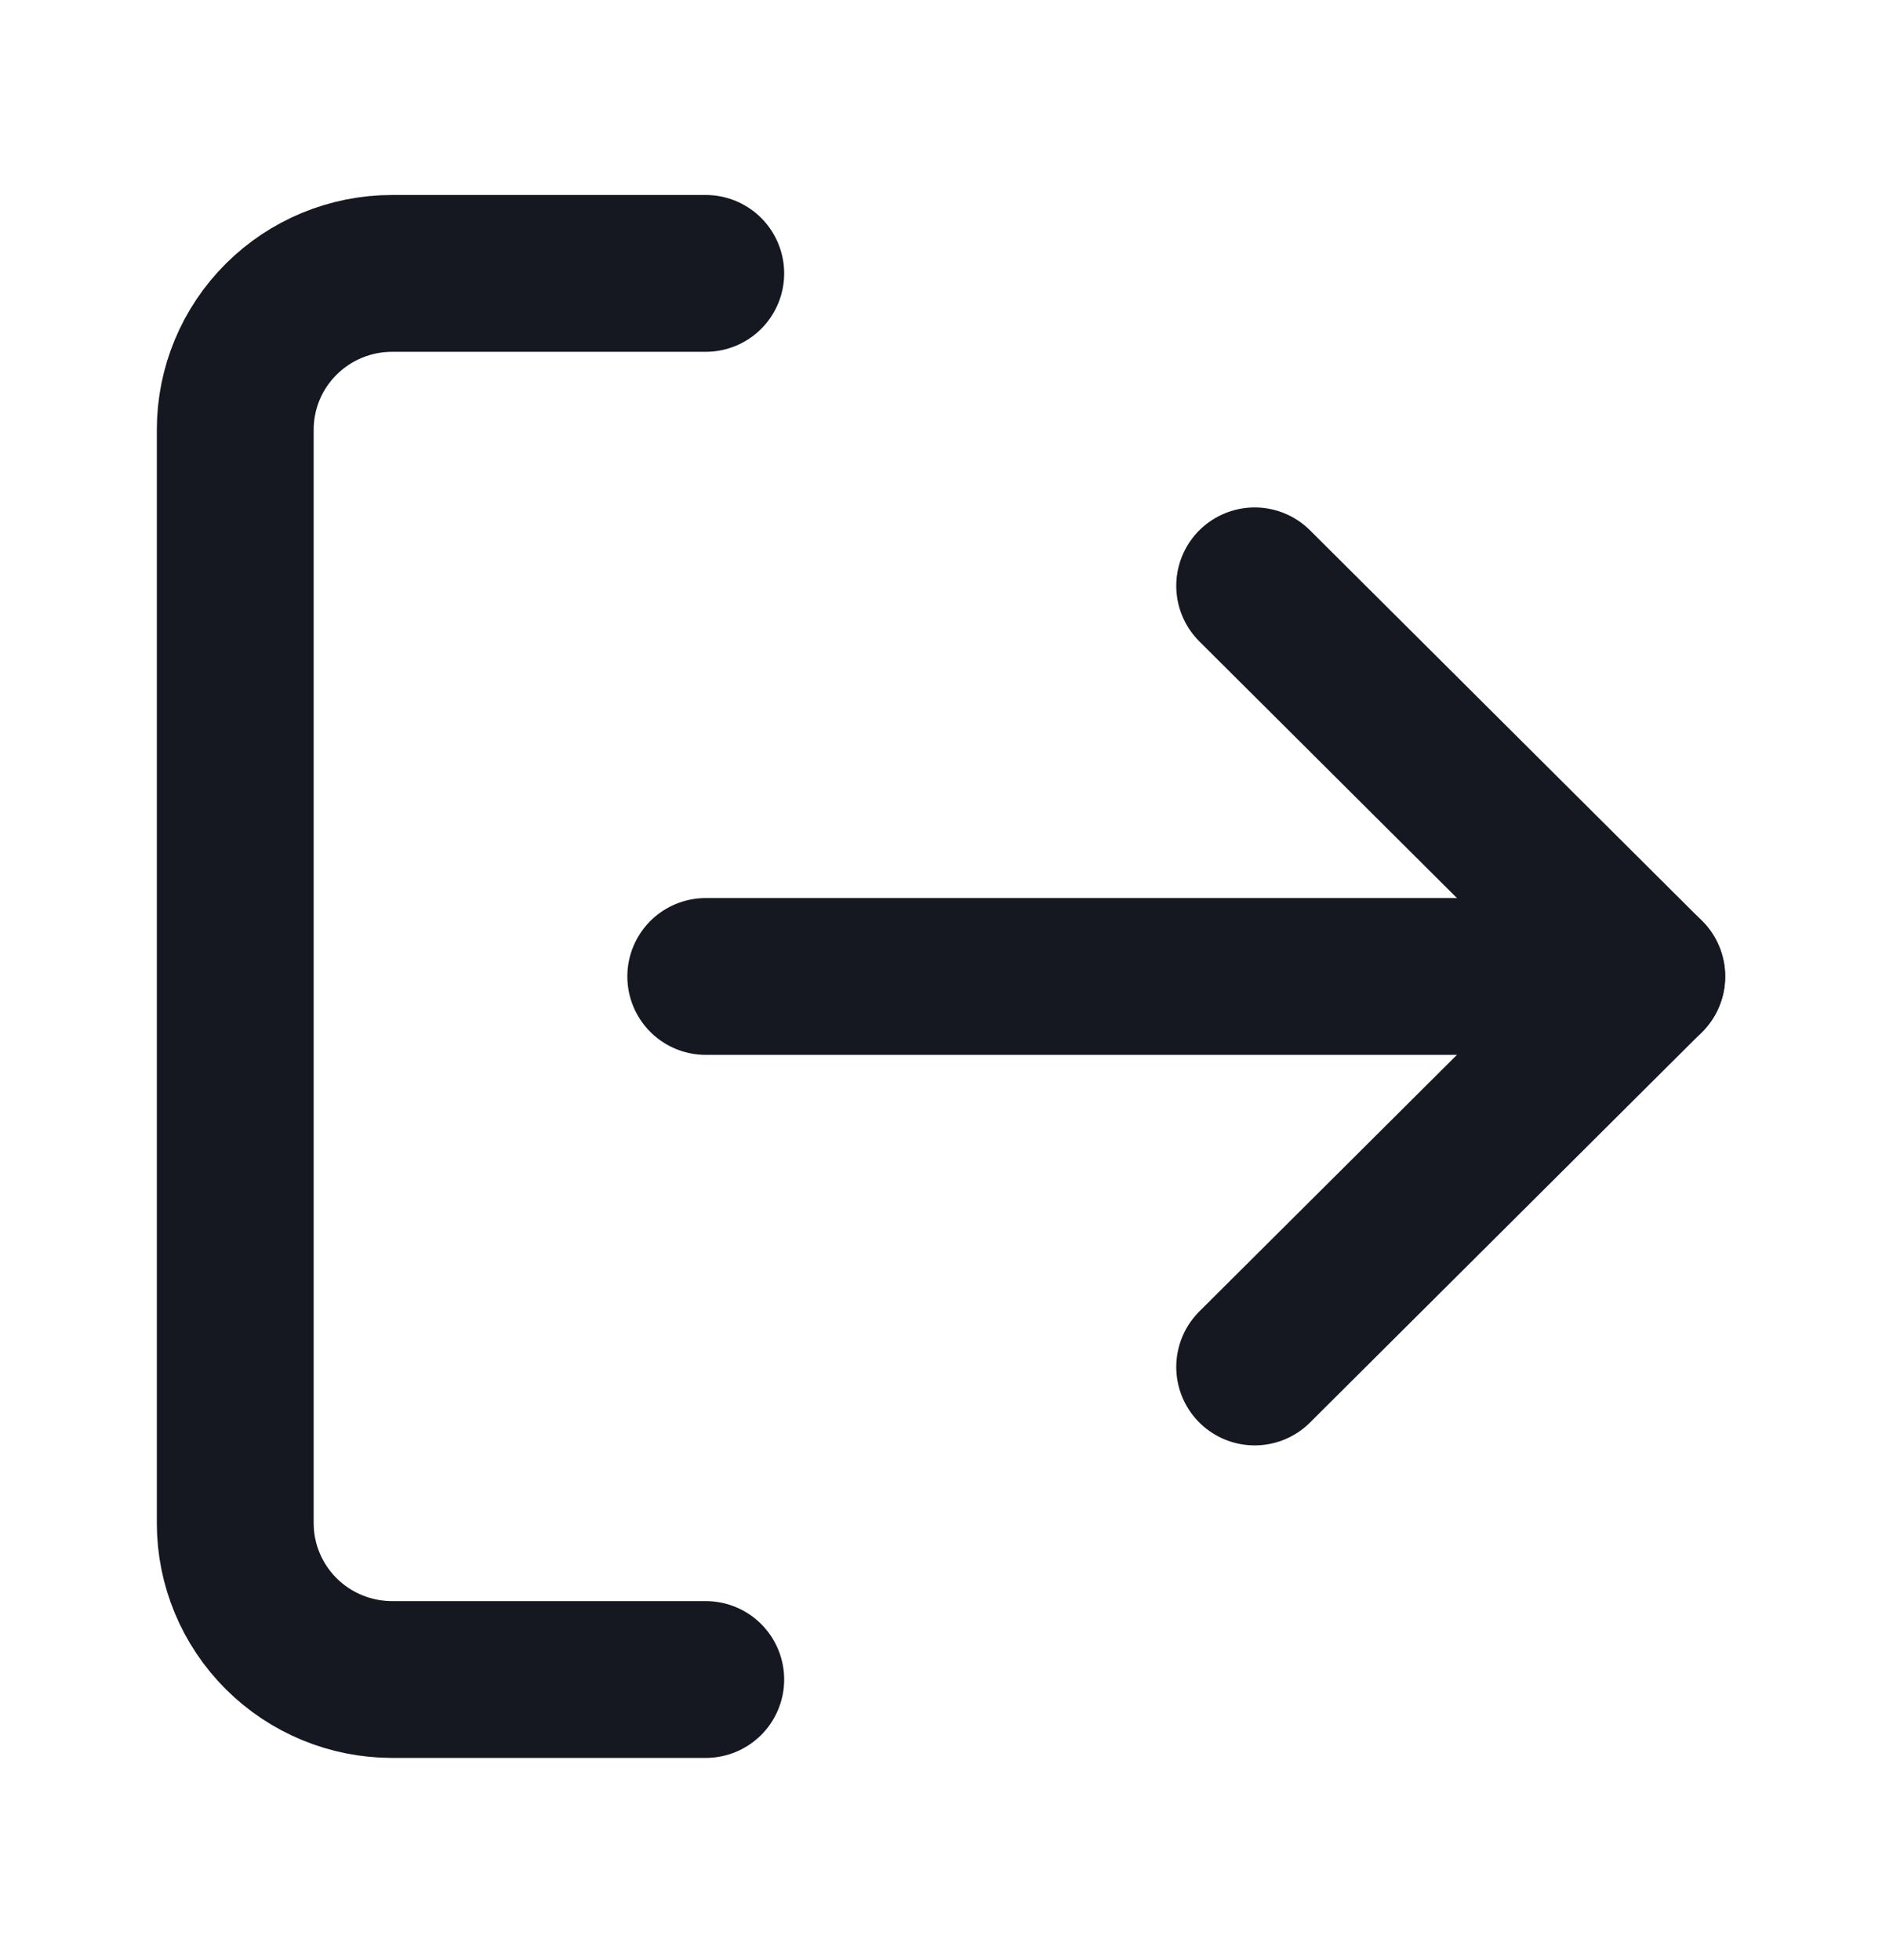 <svg width="24" height="25" viewBox="0 0 24 25" fill="none" xmlns="http://www.w3.org/2000/svg">
<path d="M9 21.421H5C4.47 21.421 3.961 21.211 3.586 20.837C3.211 20.463 3 19.956 3 19.428V5.48C3 4.951 3.211 4.444 3.586 4.071C3.961 3.697 4.47 3.487 5 3.487H9" stroke="#151821" stroke-width="2" stroke-linecap="round" stroke-linejoin="round"/>
<path d="M16 17.435L21 12.454L16 7.472" stroke="#151821" stroke-width="2" stroke-linecap="round" stroke-linejoin="round"/>
<path d="M21 12.454H9" stroke="#151821" stroke-width="2" stroke-linecap="round" stroke-linejoin="round"/>
</svg>
